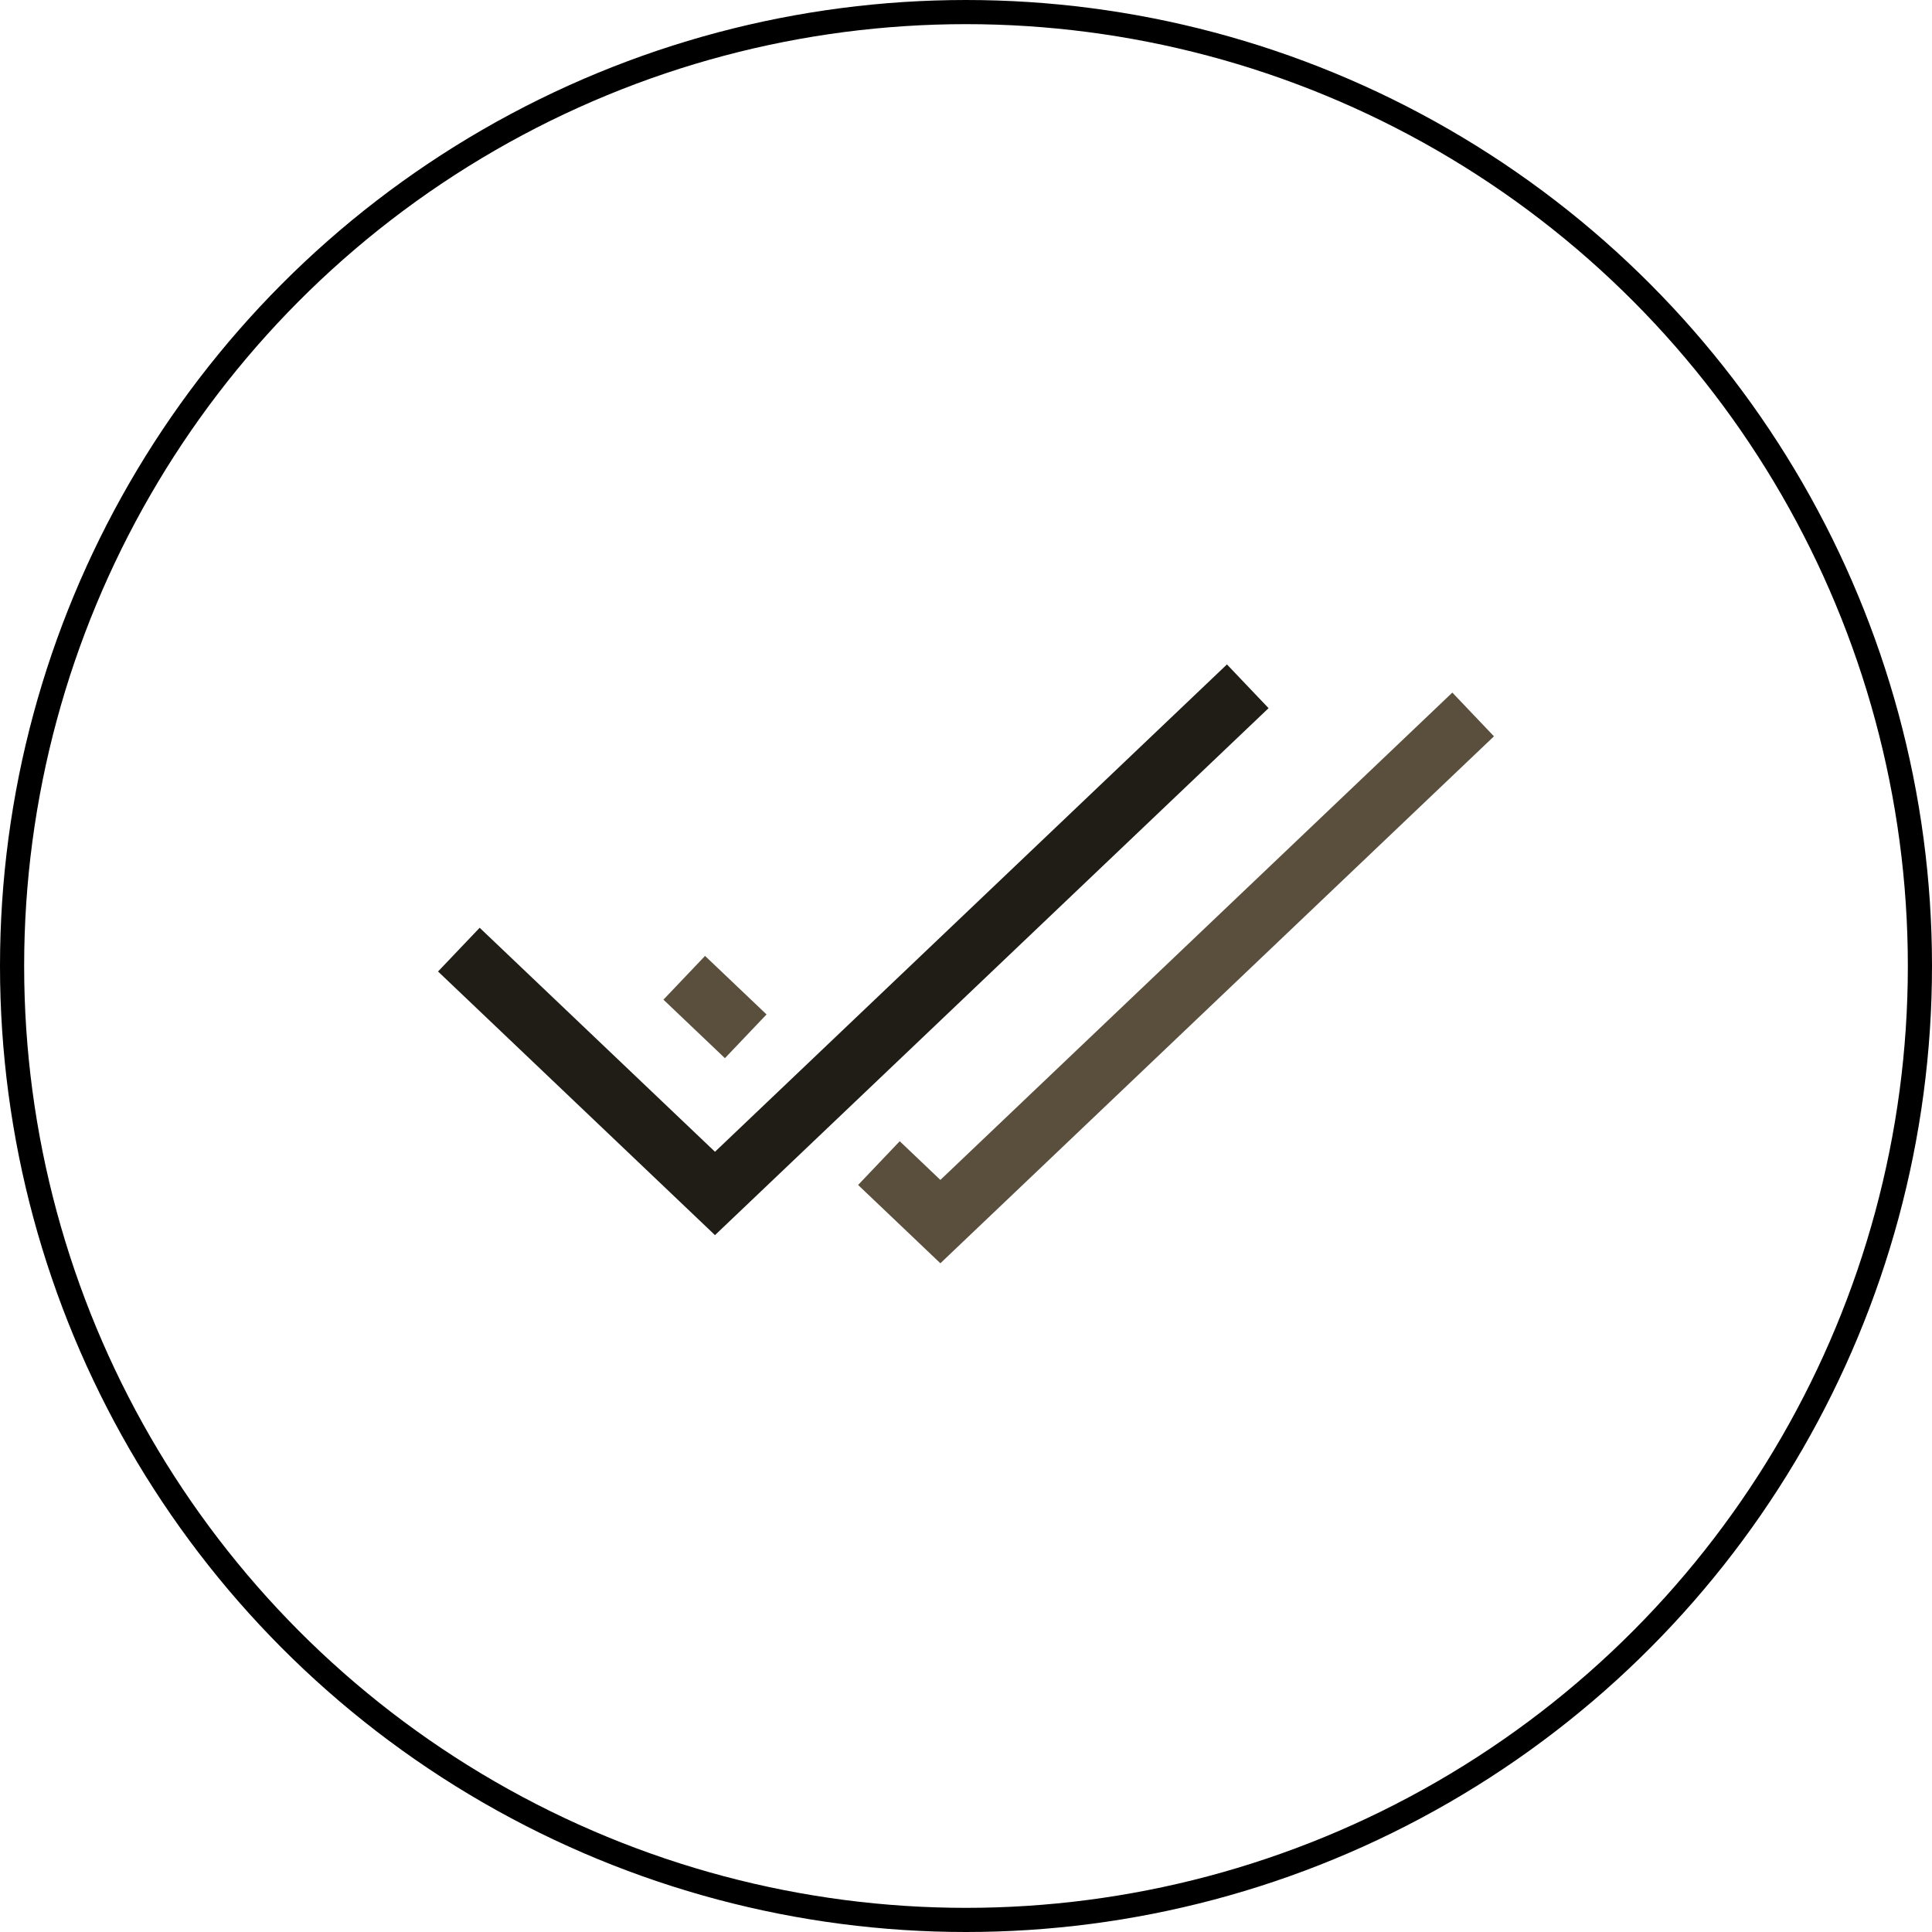 <svg width="80" height="80" viewBox="0 0 80 80" fill="none" xmlns="http://www.w3.org/2000/svg">
<circle cx="40" cy="40" r="39.5" stroke="black"/>
<path d="M19 39.322L29.606 49.418L51.667 28.418" stroke="#201D17" stroke-width="2.5"/>
<path d="M28.333 40.488L30.879 42.911M61 29.584L38.939 50.584L36.394 48.161" stroke="#594F3C" stroke-width="2.5"/>
</svg>

